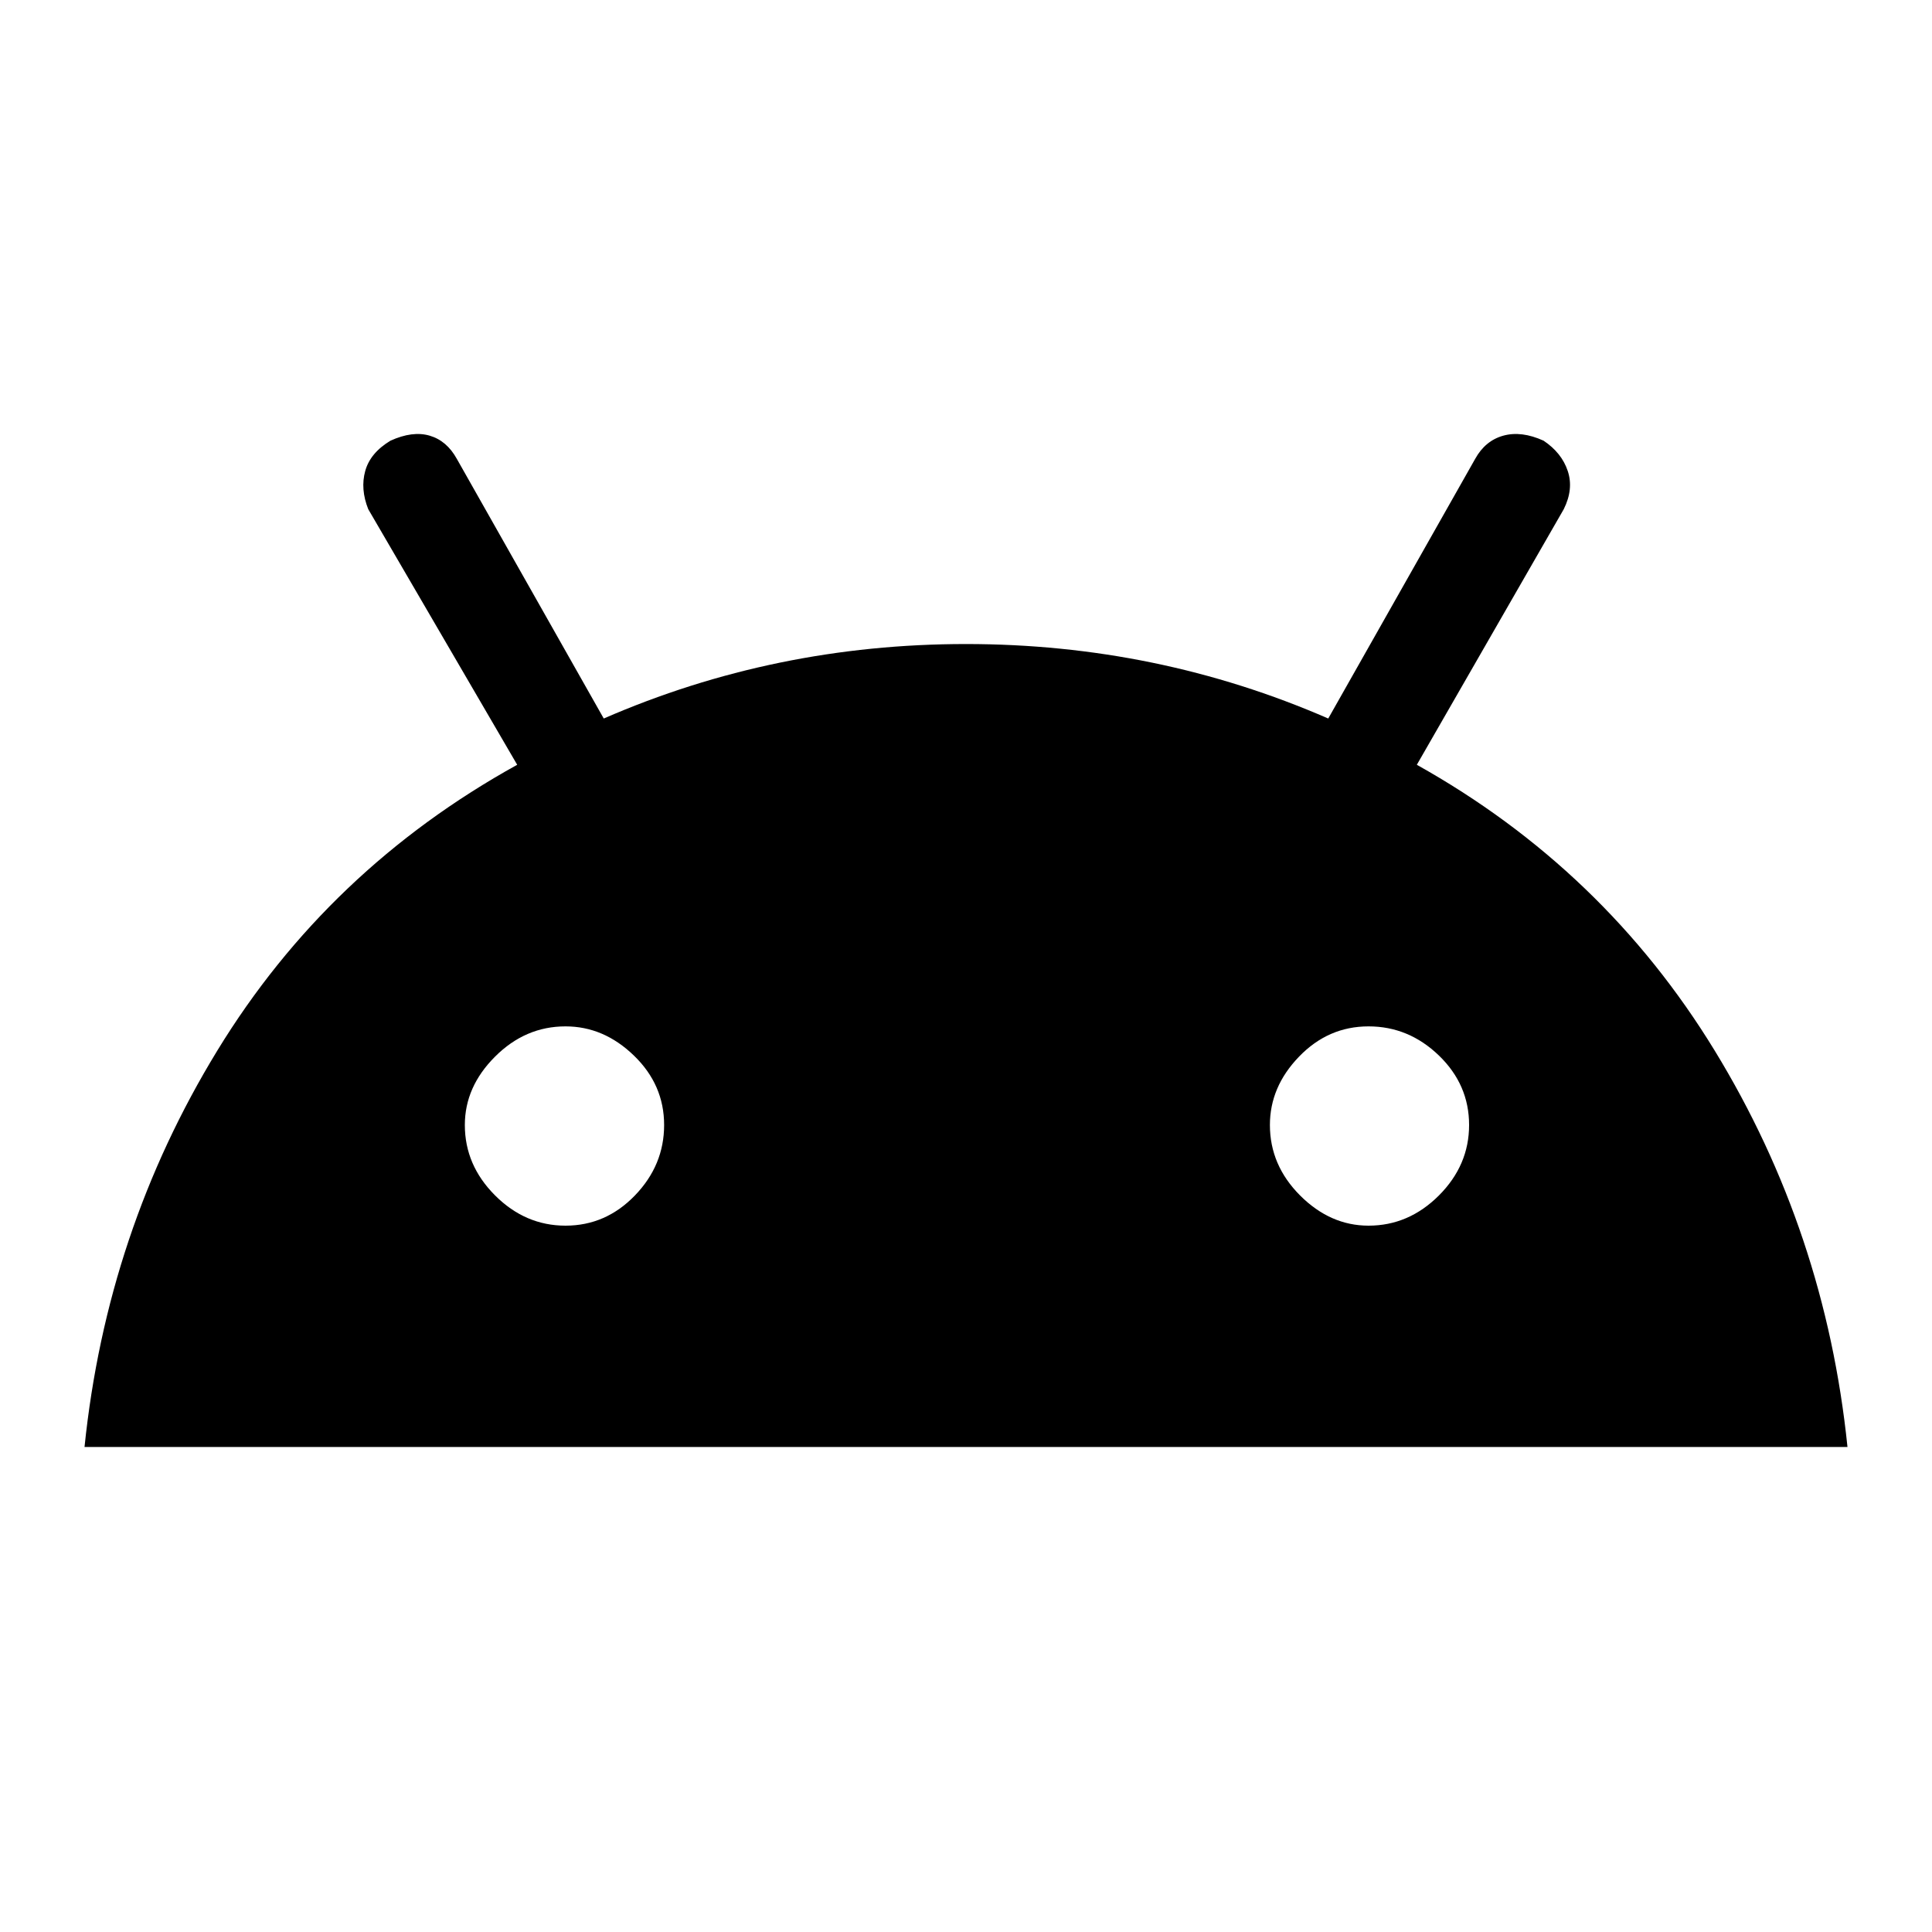 <svg xmlns="http://www.w3.org/2000/svg" height="20" width="20"><path d="M.875 14.979q.229-2.229 1.375-4.104t3.104-2.958L3.812 5.271q-.083-.209-.031-.396.052-.187.261-.313.229-.104.406-.052.177.052.281.24L6.25 7.438q1.771-.771 3.75-.771t3.75.771l1.521-2.688q.104-.188.291-.24.188-.052.417.052.188.126.25.313.063.187-.041.396l-1.521 2.646Q16.604 9 17.75 10.875q1.146 1.875 1.375 4.104Zm4.979-2.291q.417 0 .719-.313t.302-.729q0-.417-.313-.719-.312-.302-.708-.302-.416 0-.729.313-.313.312-.313.708 0 .416.313.729t.729.313Zm8.313 0q.416 0 .729-.313.312-.313.312-.729 0-.417-.312-.719-.313-.302-.729-.302-.417 0-.719.313-.302.312-.302.708 0 .416.312.729.313.313.709.313Z"/></svg>